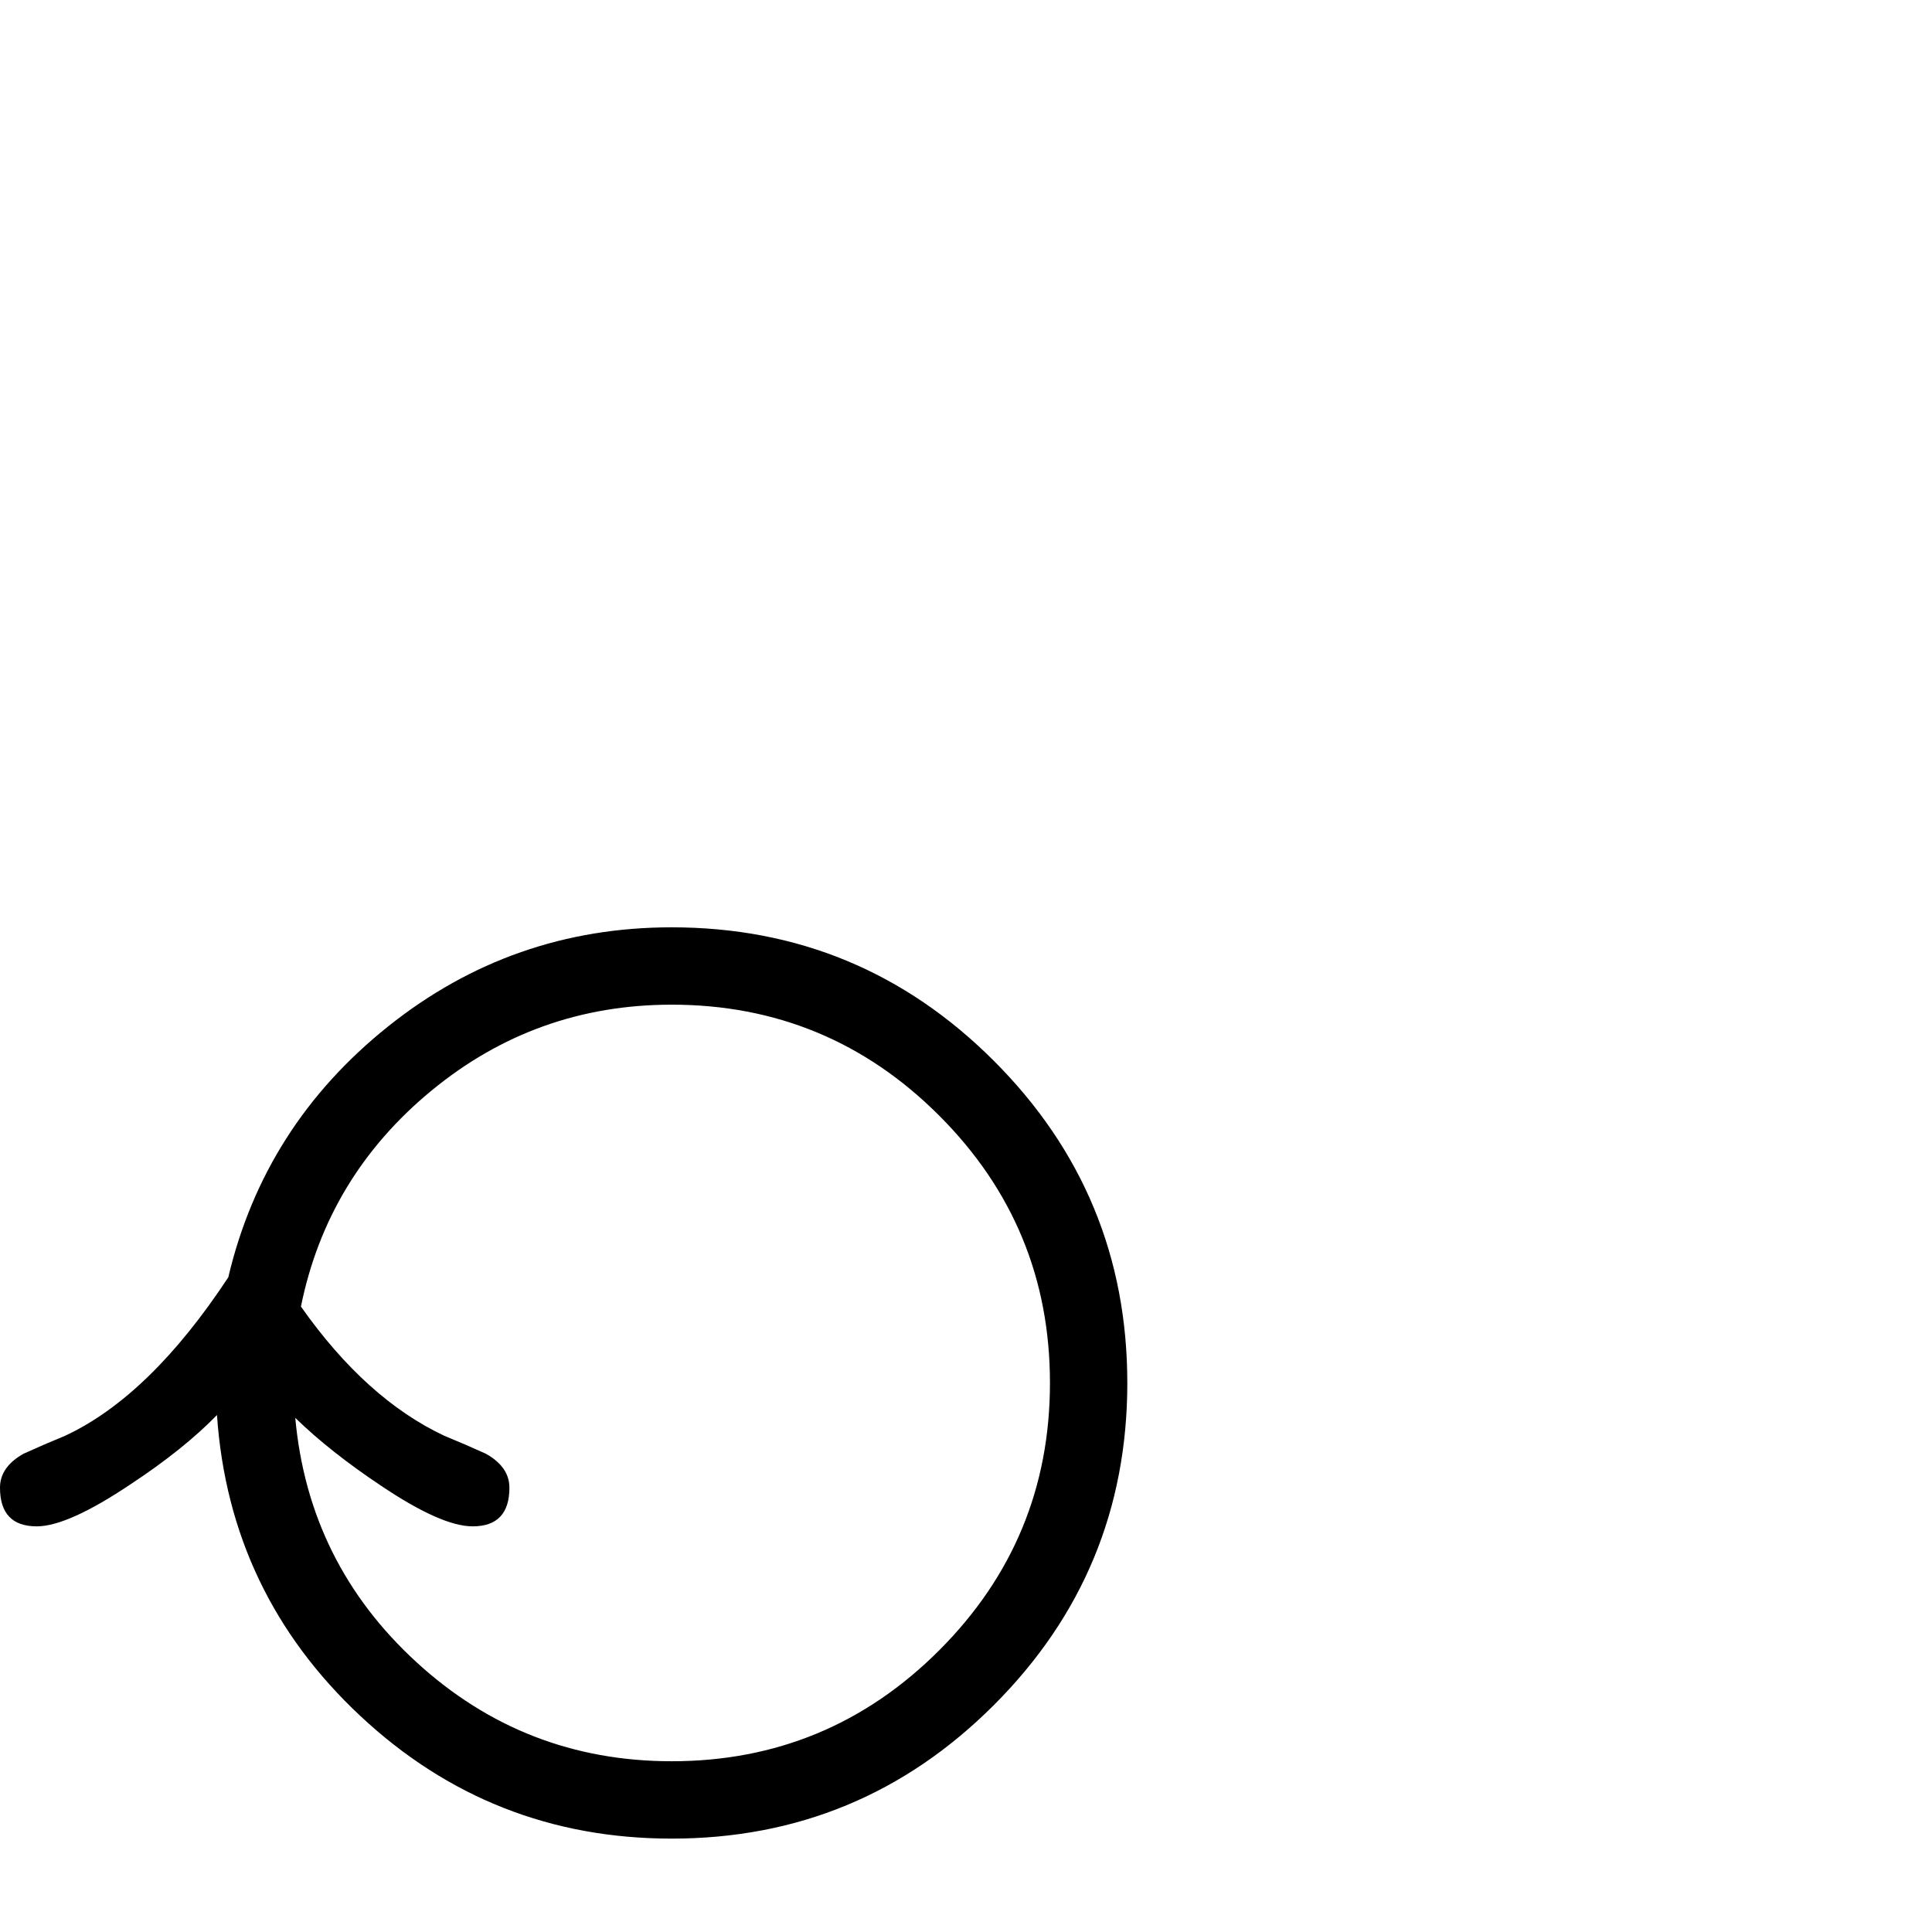 <?xml version="1.0" standalone="no"?>
<!DOCTYPE svg PUBLIC "-//W3C//DTD SVG 1.1//EN" "http://www.w3.org/Graphics/SVG/1.1/DTD/svg11.dtd" >
<svg viewBox="-1208 -442 2048 2048">
  <g transform="matrix(1 0 0 -1 0 1606)">
   <path fill="currentColor"
d="M-13 582q0 -200 -141.5 -341.5t-341.5 -141.5q-191 0 -330 130t-152 319q-35 -36 -91 -73q-67 -45 -100 -45q-39 0 -39 41q0 22 25 36q22 10 44 19q90 42 173 168q38 161 169.5 266t300.5 105q200 0 341.5 -141.5t141.5 -341.5zM-95 582q0 166 -117.5 283.5t-283.5 117.5
q-144 0 -254.5 -91t-138.5 -229q69 -98 152 -137q22 -9 44 -19q25 -14 25 -36q0 -41 -39 -41q-33 0 -97 43q-54 36 -91 72q14 -154 128.5 -259t270.5 -105q166 0 283.5 117.5t117.5 283.5z" />
  </g>

</svg>
